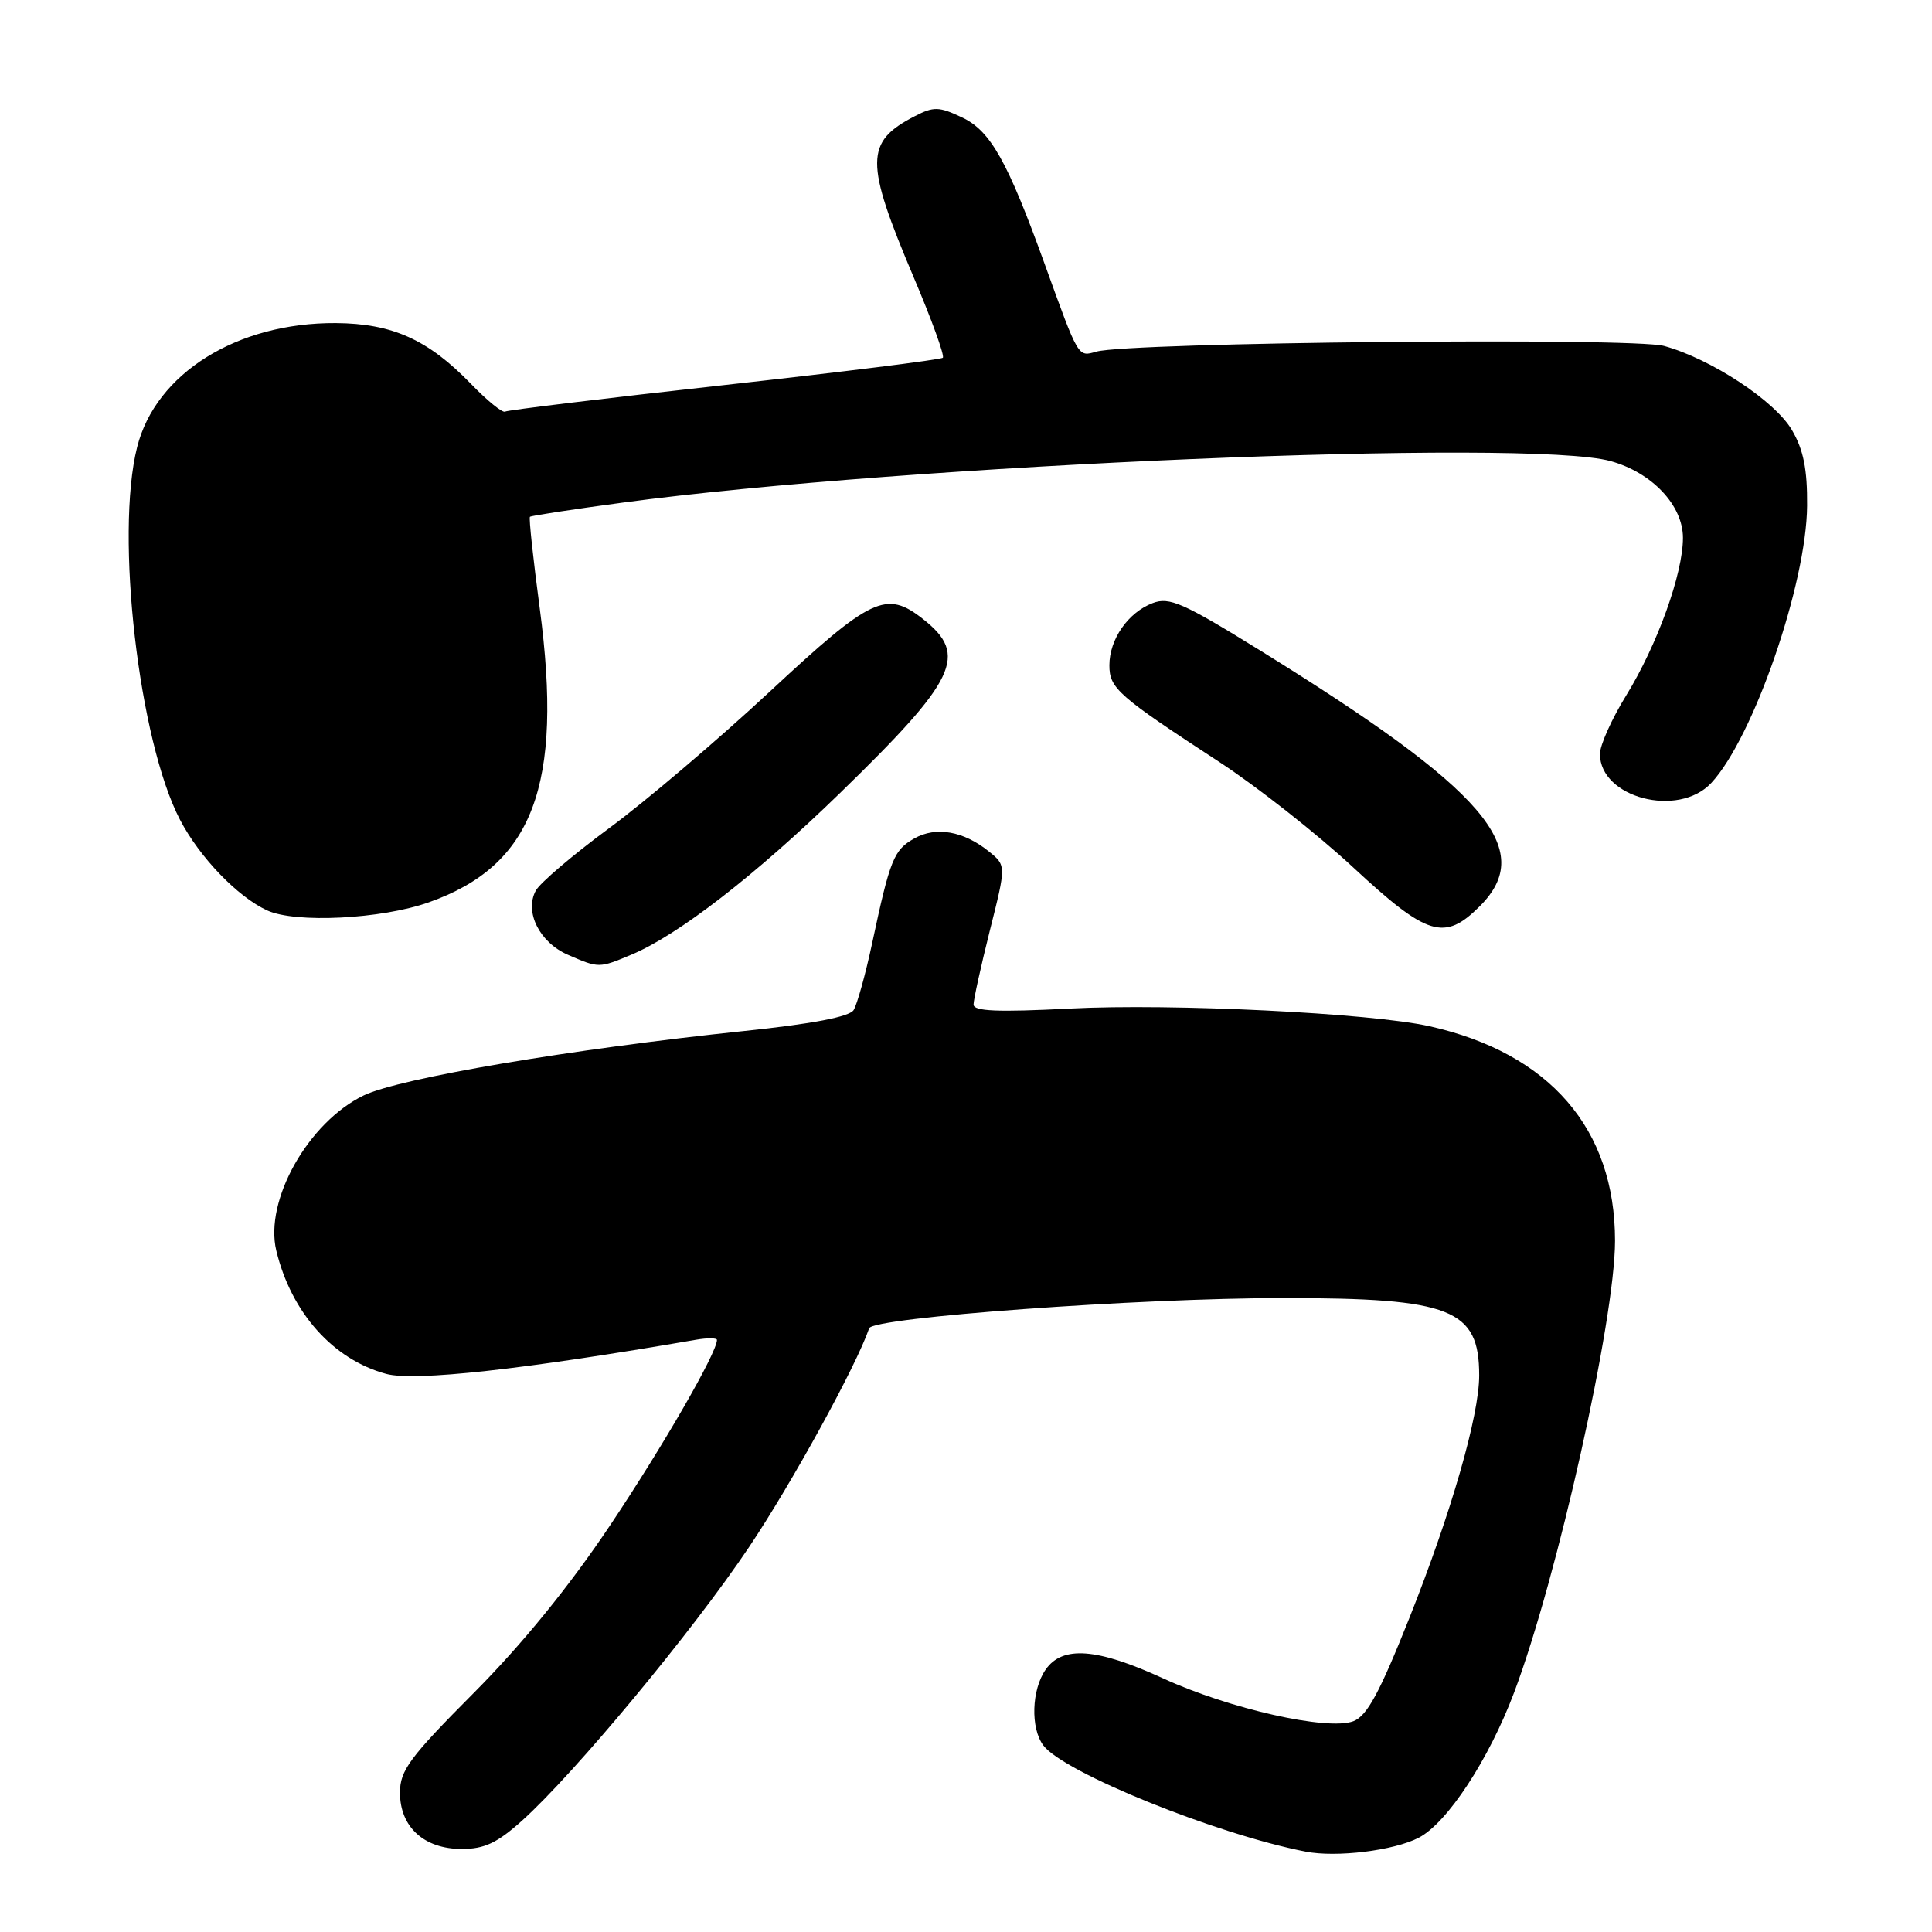 <?xml version="1.0" encoding="UTF-8" standalone="no"?>
<!DOCTYPE svg PUBLIC "-//W3C//DTD SVG 1.1//EN" "http://www.w3.org/Graphics/SVG/1.1/DTD/svg11.dtd" >
<svg xmlns="http://www.w3.org/2000/svg" xmlns:xlink="http://www.w3.org/1999/xlink" version="1.1" viewBox="0 0 256 256">
 <g >
 <path fill="currentColor"
d=" M 187.99 243.51 C 191.77 241.55 197.27 233.17 200.63 224.26 C 206.36 209.04 213.99 174.88 214.00 164.43 C 214.01 149.58 205.34 139.55 189.42 135.98 C 181.64 134.24 155.26 132.94 141.75 133.64 C 132.22 134.13 129.00 134.00 129.00 133.11 C 129.00 132.46 129.97 128.05 131.16 123.30 C 133.33 114.68 133.33 114.68 131.04 112.83 C 127.69 110.12 124.02 109.47 121.15 111.10 C 118.43 112.63 117.94 113.85 115.56 125.00 C 114.68 129.12 113.57 133.10 113.11 133.84 C 112.55 134.73 107.65 135.67 98.62 136.61 C 75.66 139.01 52.93 142.86 48.19 145.15 C 40.85 148.70 35.01 159.06 36.61 165.71 C 38.59 173.93 44.14 180.15 51.18 182.05 C 54.94 183.06 69.23 181.49 92.25 177.52 C 93.76 177.26 95.00 177.28 95.00 177.55 C 95.00 179.24 87.90 191.56 80.83 202.13 C 75.43 210.20 69.23 217.83 62.80 224.30 C 54.27 232.87 53.00 234.59 53.00 237.54 C 53.00 242.09 56.19 245.00 61.19 245.00 C 64.18 245.00 65.89 244.20 69.17 241.25 C 76.12 235.01 91.78 216.15 99.25 205.00 C 104.93 196.53 113.48 180.96 115.17 176.00 C 115.67 174.57 150.86 172.00 170.11 172.00 C 192.31 172.00 196.00 173.46 196.00 182.25 C 196.00 187.59 192.31 200.40 186.77 214.34 C 182.79 224.34 181.14 227.37 179.33 228.07 C 175.92 229.36 162.92 226.44 154.11 222.39 C 145.35 218.37 140.79 218.03 138.56 221.22 C 136.68 223.90 136.53 228.99 138.25 231.28 C 140.94 234.86 161.12 243.03 173.00 245.35 C 177.10 246.15 184.68 245.22 187.99 243.51 Z  M 83.66 126.50 C 89.86 123.91 100.11 115.97 111.29 105.10 C 126.80 90.02 128.35 86.78 122.31 82.03 C 117.42 78.18 115.47 79.11 102.00 91.64 C 95.12 98.04 85.56 106.17 80.74 109.72 C 75.92 113.27 71.53 117.01 70.99 118.02 C 69.47 120.85 71.50 124.88 75.24 126.51 C 79.36 128.30 79.36 128.30 83.66 126.50 Z  M 196.08 120.08 C 203.63 112.53 196.91 104.71 166.88 86.13 C 156.76 79.87 154.94 79.07 152.74 79.91 C 149.48 81.15 147.00 84.71 147.00 88.15 C 147.00 91.21 148.12 92.19 161.57 100.97 C 166.56 104.23 174.55 110.52 179.32 114.95 C 189.15 124.07 191.39 124.76 196.08 120.08 Z  M 56.80 119.57 C 70.64 114.69 74.64 104.10 71.52 80.62 C 70.65 74.08 70.06 68.62 70.22 68.48 C 70.37 68.33 75.90 67.49 82.50 66.60 C 119.96 61.56 202.56 58.08 213.42 61.10 C 218.92 62.63 223.00 66.96 223.00 71.27 C 223.00 76.02 219.61 85.43 215.48 92.15 C 213.56 95.26 212.00 98.75 212.00 99.90 C 212.00 105.71 222.39 108.42 226.75 103.75 C 232.32 97.78 239.38 77.35 239.45 67.00 C 239.49 62.20 238.97 59.59 237.45 57.00 C 235.19 53.12 226.74 47.56 220.50 45.84 C 216.31 44.69 149.69 45.35 145.28 46.59 C 142.81 47.29 142.97 47.56 138.43 35.00 C 133.50 21.35 131.25 17.35 127.50 15.57 C 124.42 14.11 123.73 14.09 121.20 15.40 C 114.60 18.81 114.58 21.42 121.06 36.72 C 123.45 42.34 125.19 47.15 124.93 47.40 C 124.68 47.66 111.66 49.28 96.00 51.02 C 80.35 52.75 67.26 54.34 66.93 54.54 C 66.60 54.75 64.56 53.10 62.41 50.87 C 56.72 44.99 51.97 42.86 44.49 42.81 C 31.41 42.74 20.63 49.47 18.17 59.25 C 15.24 70.87 18.39 98.17 23.86 108.64 C 26.47 113.63 31.50 118.85 35.41 120.64 C 39.16 122.36 50.51 121.79 56.80 119.57 Z "/>
</g>
</svg>